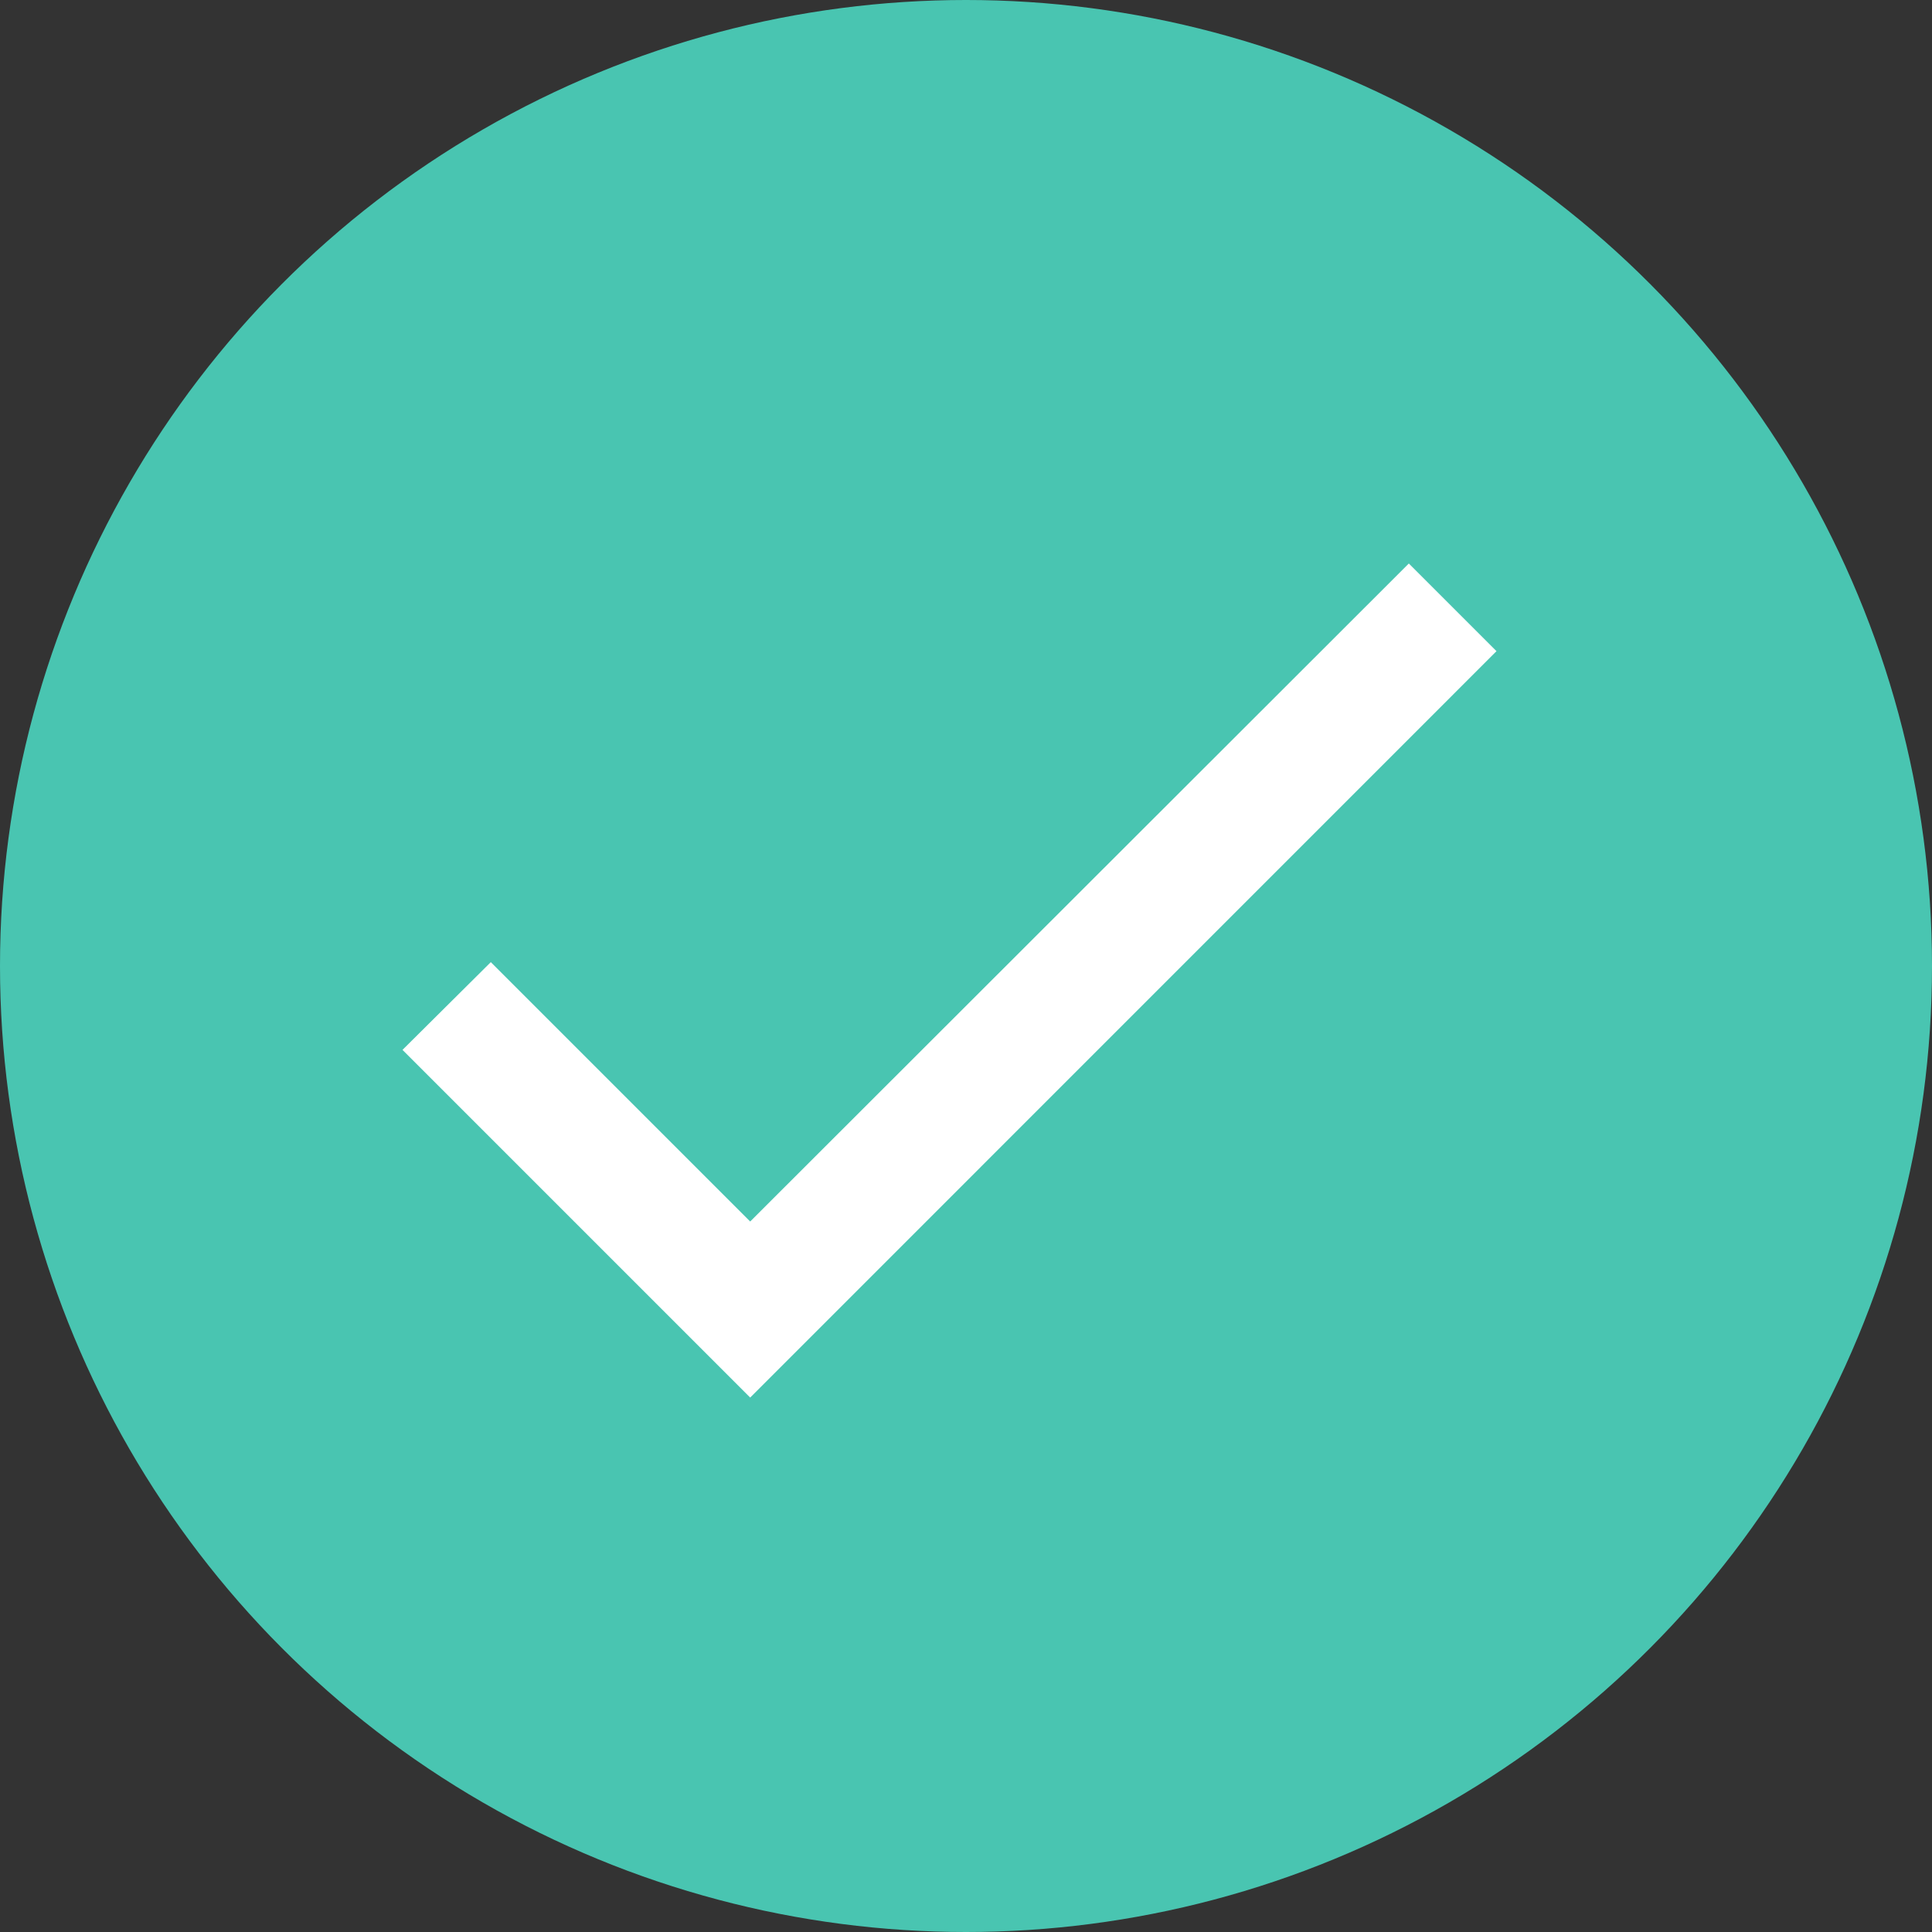 <svg width="24px" height="24px" viewBox="0 0 24 24" version="1.1" xmlns="http://www.w3.org/2000/svg" xmlns:xlink="http://www.w3.org/1999/xlink">
    <rect x="0" y="0" width="24" height="24" fill="#333333" stroke="none"/>
    <g id="Base-Styles" stroke="none" stroke-width="1" fill="none" fill-rule="evenodd">
        <g id="Artboard" transform="translate(-84, -107)">
            <g id="Group-4" transform="translate(64, 87)">
                <g id="Group-2">
                    <g id="Group" transform="translate(20, 20)">
                        <circle id="Oval" fill="#49C5B1" cx="12" cy="12" r="12"></circle>
                        <polygon id="Mask" fill="#FFFFFF" fill-rule="nonzero" points="9.319 15.174 6.097 11.952 5 13.042 9.319 17.361 18.59 8.089 17.501 7"></polygon>
                    </g>
                </g>
            </g>
        </g>
    </g>
</svg>